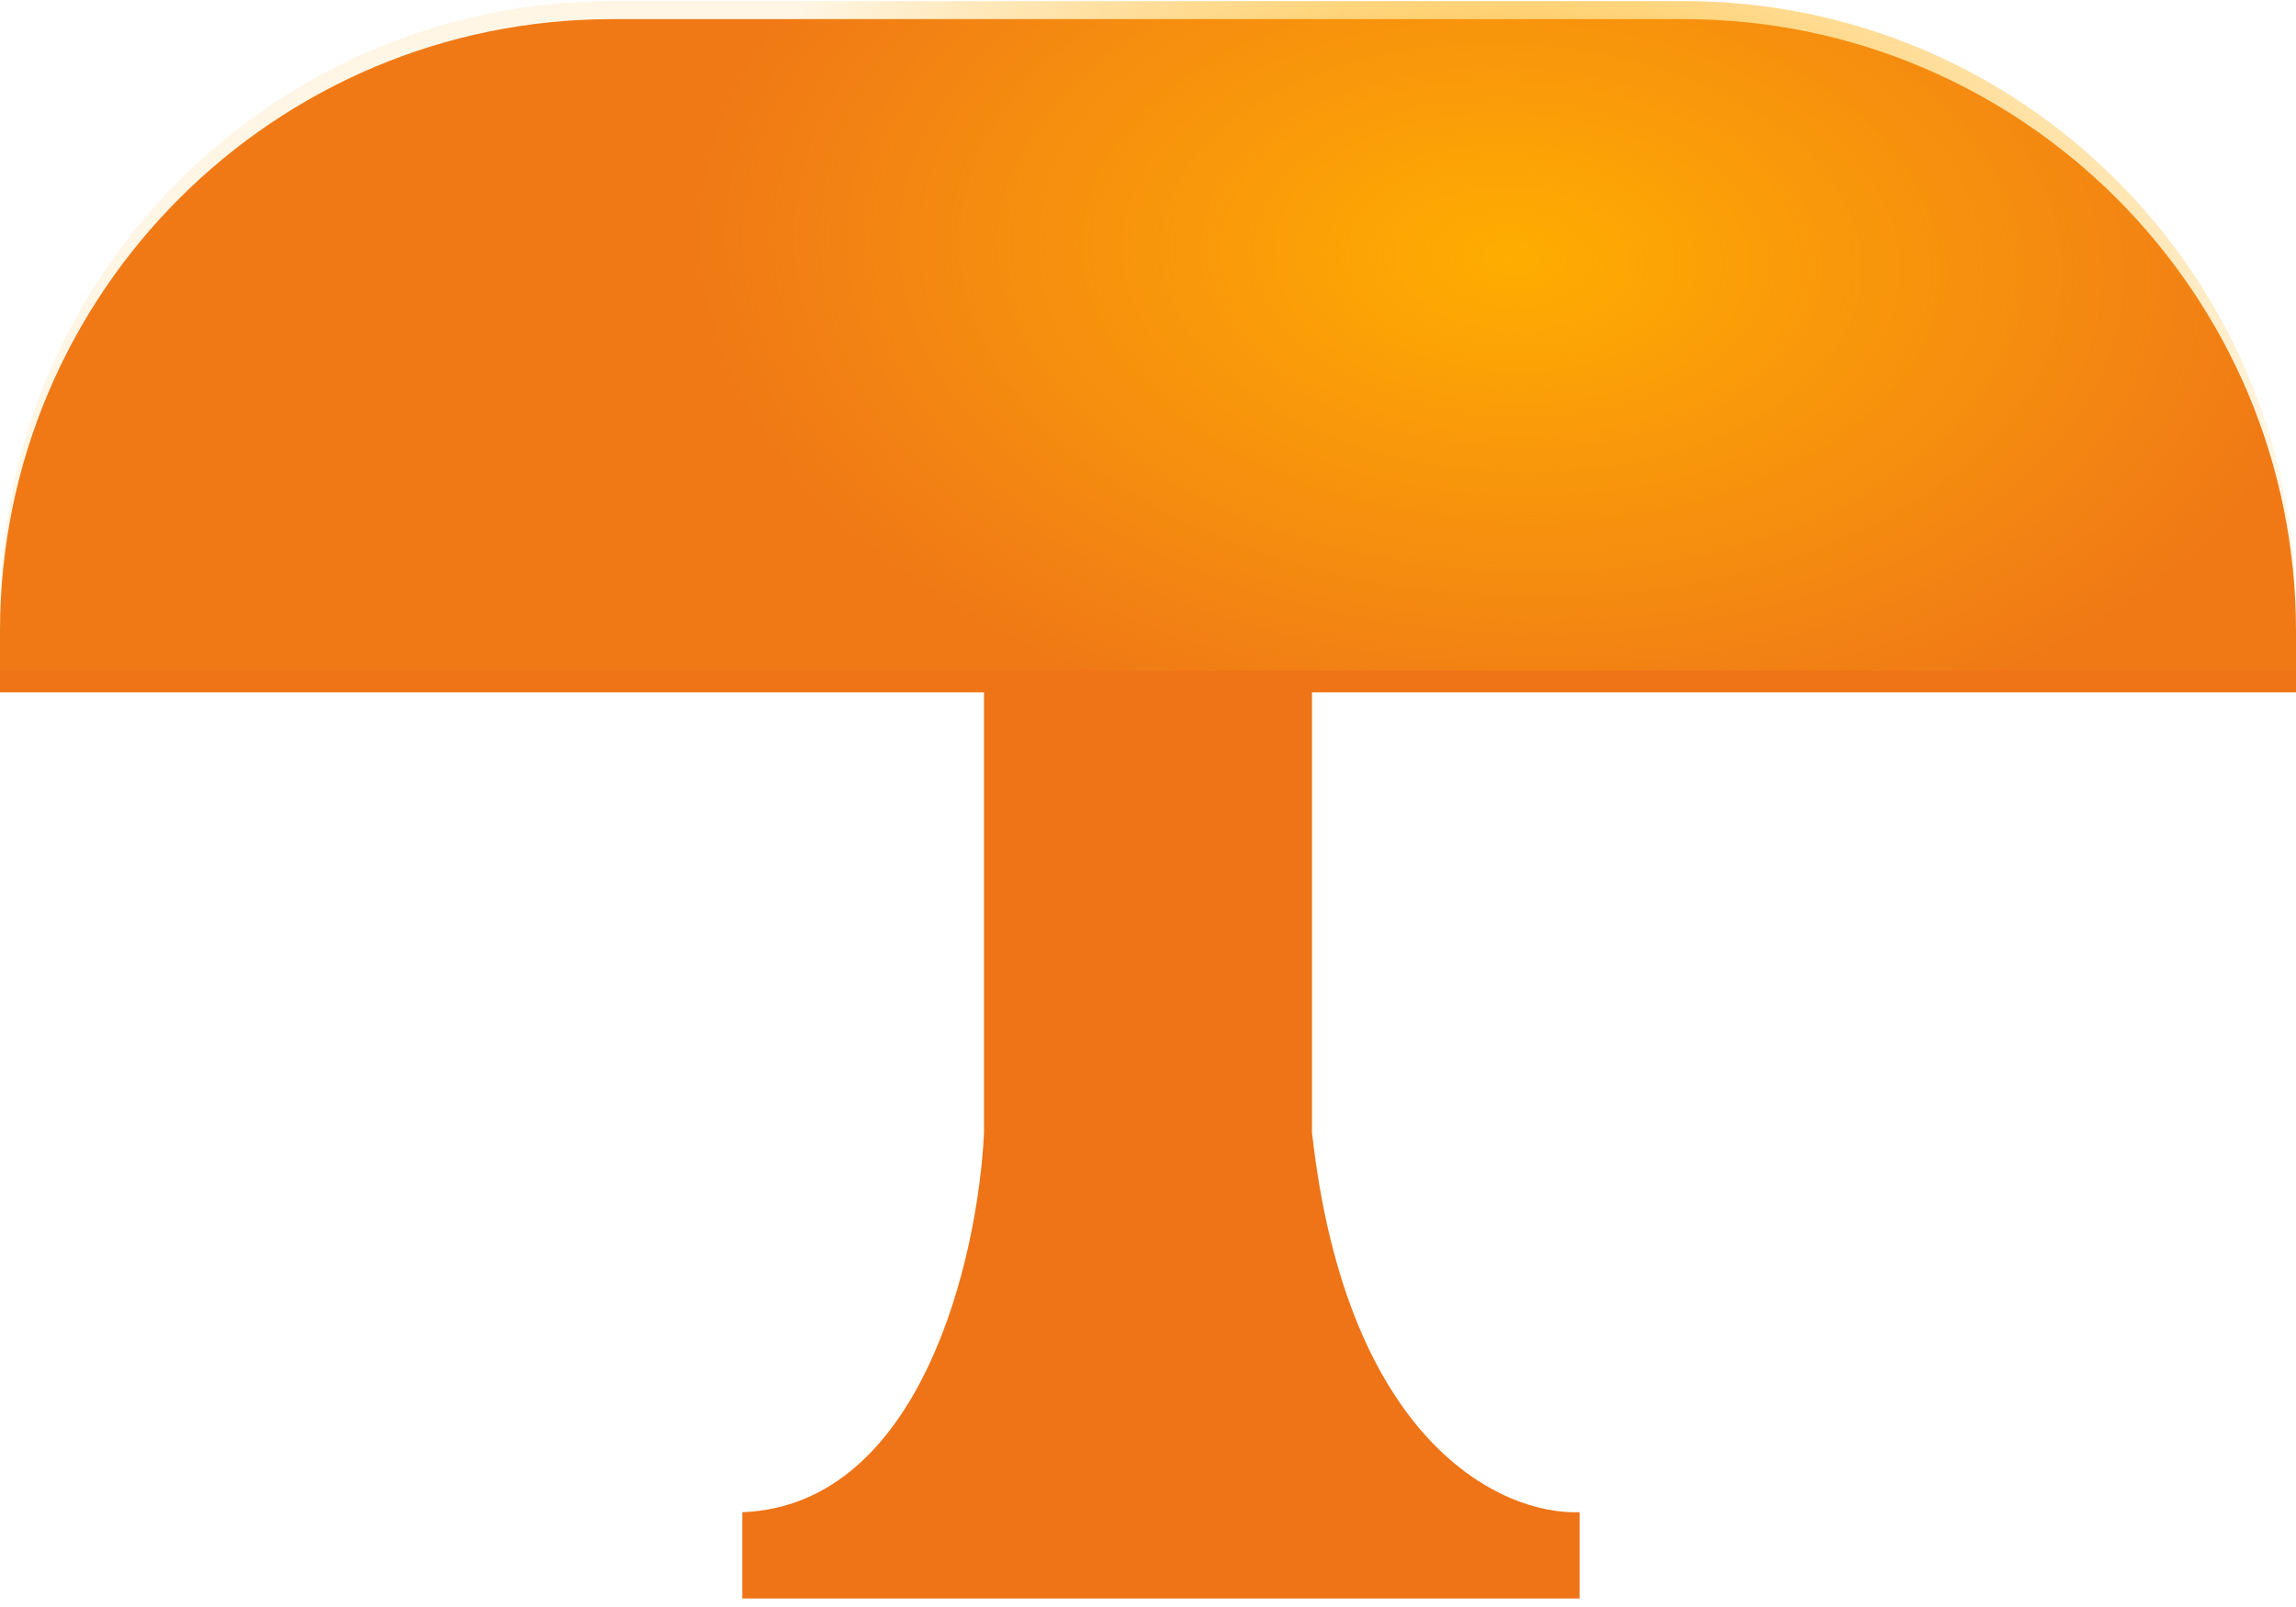 <svg width="120" height="84" viewBox="0 0 120 84" fill="none" xmlns="http://www.w3.org/2000/svg">
<path fill-rule="evenodd" clip-rule="evenodd" d="M0 33C0 15.327 14.327 1 32 1H88C105.673 1 120 15.327 120 33V36.188L68.571 36.188V59.196C70.376 75.436 78.496 79.195 82.556 79.045V83.556H38.797V79.045C48.181 78.684 51.128 65.662 51.429 59.196L51.429 36.188L0 36.188V33Z" fill="#EE7417"/>
<path d="M0 32.056C0 14.383 14.327 0.056 32 0.056H88C105.673 0.056 120 14.383 120 32.056V35.056H0V32.056Z" fill="url(#paint0_radial_286_9845)"/>
<defs>
<radialGradient id="paint0_radial_286_9845" cx="0" cy="0" r="1" gradientUnits="userSpaceOnUse" gradientTransform="translate(78.947 13.518) rotate(92.977) scale(26.061 42.4)">
<stop stop-color="#FFAD00"/>
<stop offset="1" stop-color="#FFAD08" stop-opacity="0.1"/>
</radialGradient>
</defs>
</svg>
